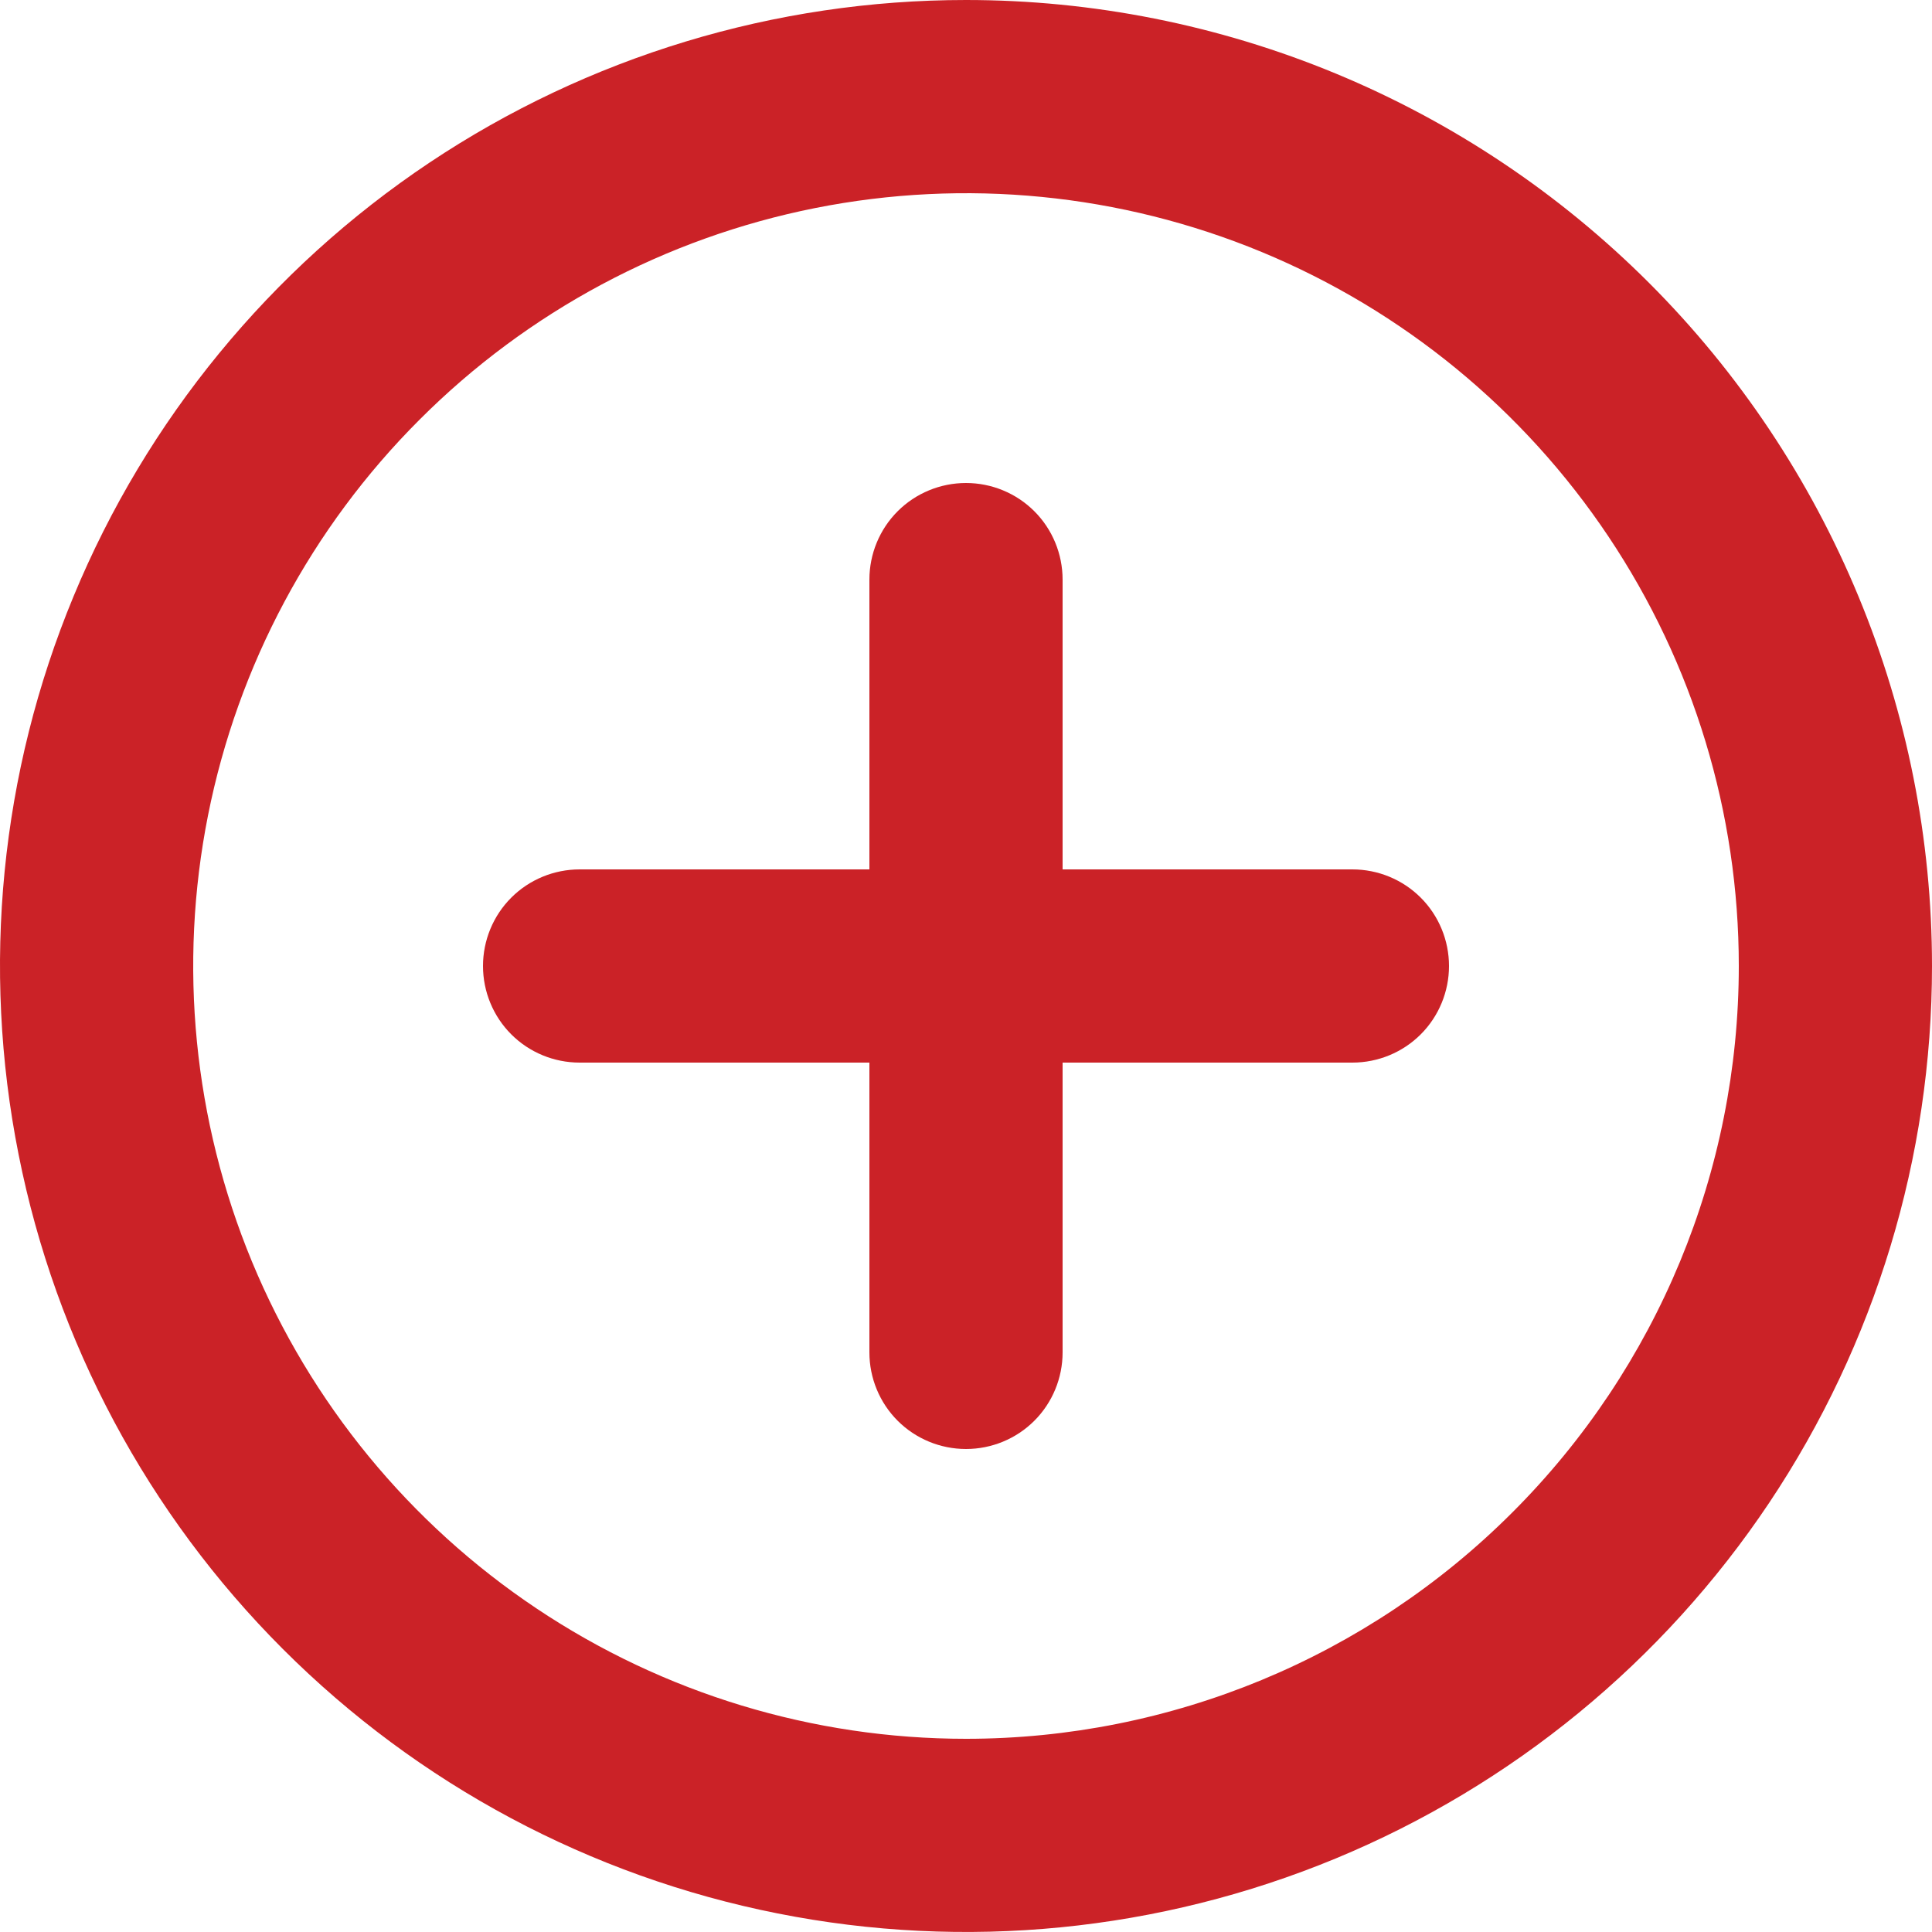 <svg width="16" height="16" viewBox="0 0 16 16" fill="none" xmlns="http://www.w3.org/2000/svg">
<path d="M8 0C6.418 0 4.871 0.469 3.555 1.348C2.24 2.227 1.214 3.477 0.609 4.939C0.003 6.4 -0.155 8.009 0.154 9.561C0.462 11.113 1.224 12.538 2.343 13.657C3.462 14.776 4.887 15.538 6.439 15.846C7.991 16.155 9.6 15.996 11.062 15.391C12.523 14.786 13.773 13.76 14.652 12.445C15.531 11.129 16 9.582 16 8C16 6.949 15.793 5.909 15.391 4.939C14.989 3.968 14.4 3.086 13.657 2.343C12.914 1.6 12.032 1.011 11.062 0.609C10.091 0.207 9.051 0 8 0ZM8 14.4C6.734 14.4 5.497 14.025 4.444 13.321C3.392 12.618 2.572 11.619 2.087 10.449C1.603 9.28 1.476 7.993 1.723 6.751C1.97 5.51 2.579 4.37 3.475 3.475C4.37 2.579 5.51 1.97 6.751 1.723C7.993 1.476 9.28 1.603 10.449 2.087C11.619 2.572 12.618 3.392 13.321 4.444C14.025 5.497 14.4 6.734 14.4 8C14.4 9.697 13.726 11.325 12.525 12.525C11.325 13.726 9.697 14.4 8 14.4Z" fill="#CB2227"/>
<path d="M8.8 7.2H11.2C11.412 7.2 11.616 7.284 11.766 7.434C11.916 7.584 12 7.788 12 8C12 8.212 11.916 8.416 11.766 8.566C11.616 8.716 11.412 8.8 11.2 8.8H8.8V11.2C8.8 11.412 8.716 11.616 8.566 11.766C8.416 11.916 8.212 12 8 12C7.788 12 7.584 11.916 7.434 11.766C7.284 11.616 7.2 11.412 7.2 11.2V8.8H4.8C4.588 8.8 4.384 8.716 4.234 8.566C4.084 8.416 4 8.212 4 8C4 7.788 4.084 7.584 4.234 7.434C4.384 7.284 4.588 7.2 4.8 7.2H7.2V4.8C7.2 4.588 7.284 4.384 7.434 4.234C7.584 4.084 7.788 4 8 4C8.212 4 8.416 4.084 8.566 4.234C8.716 4.384 8.8 4.588 8.8 4.8V7.2Z" fill="#CB2227"/>
</svg>
